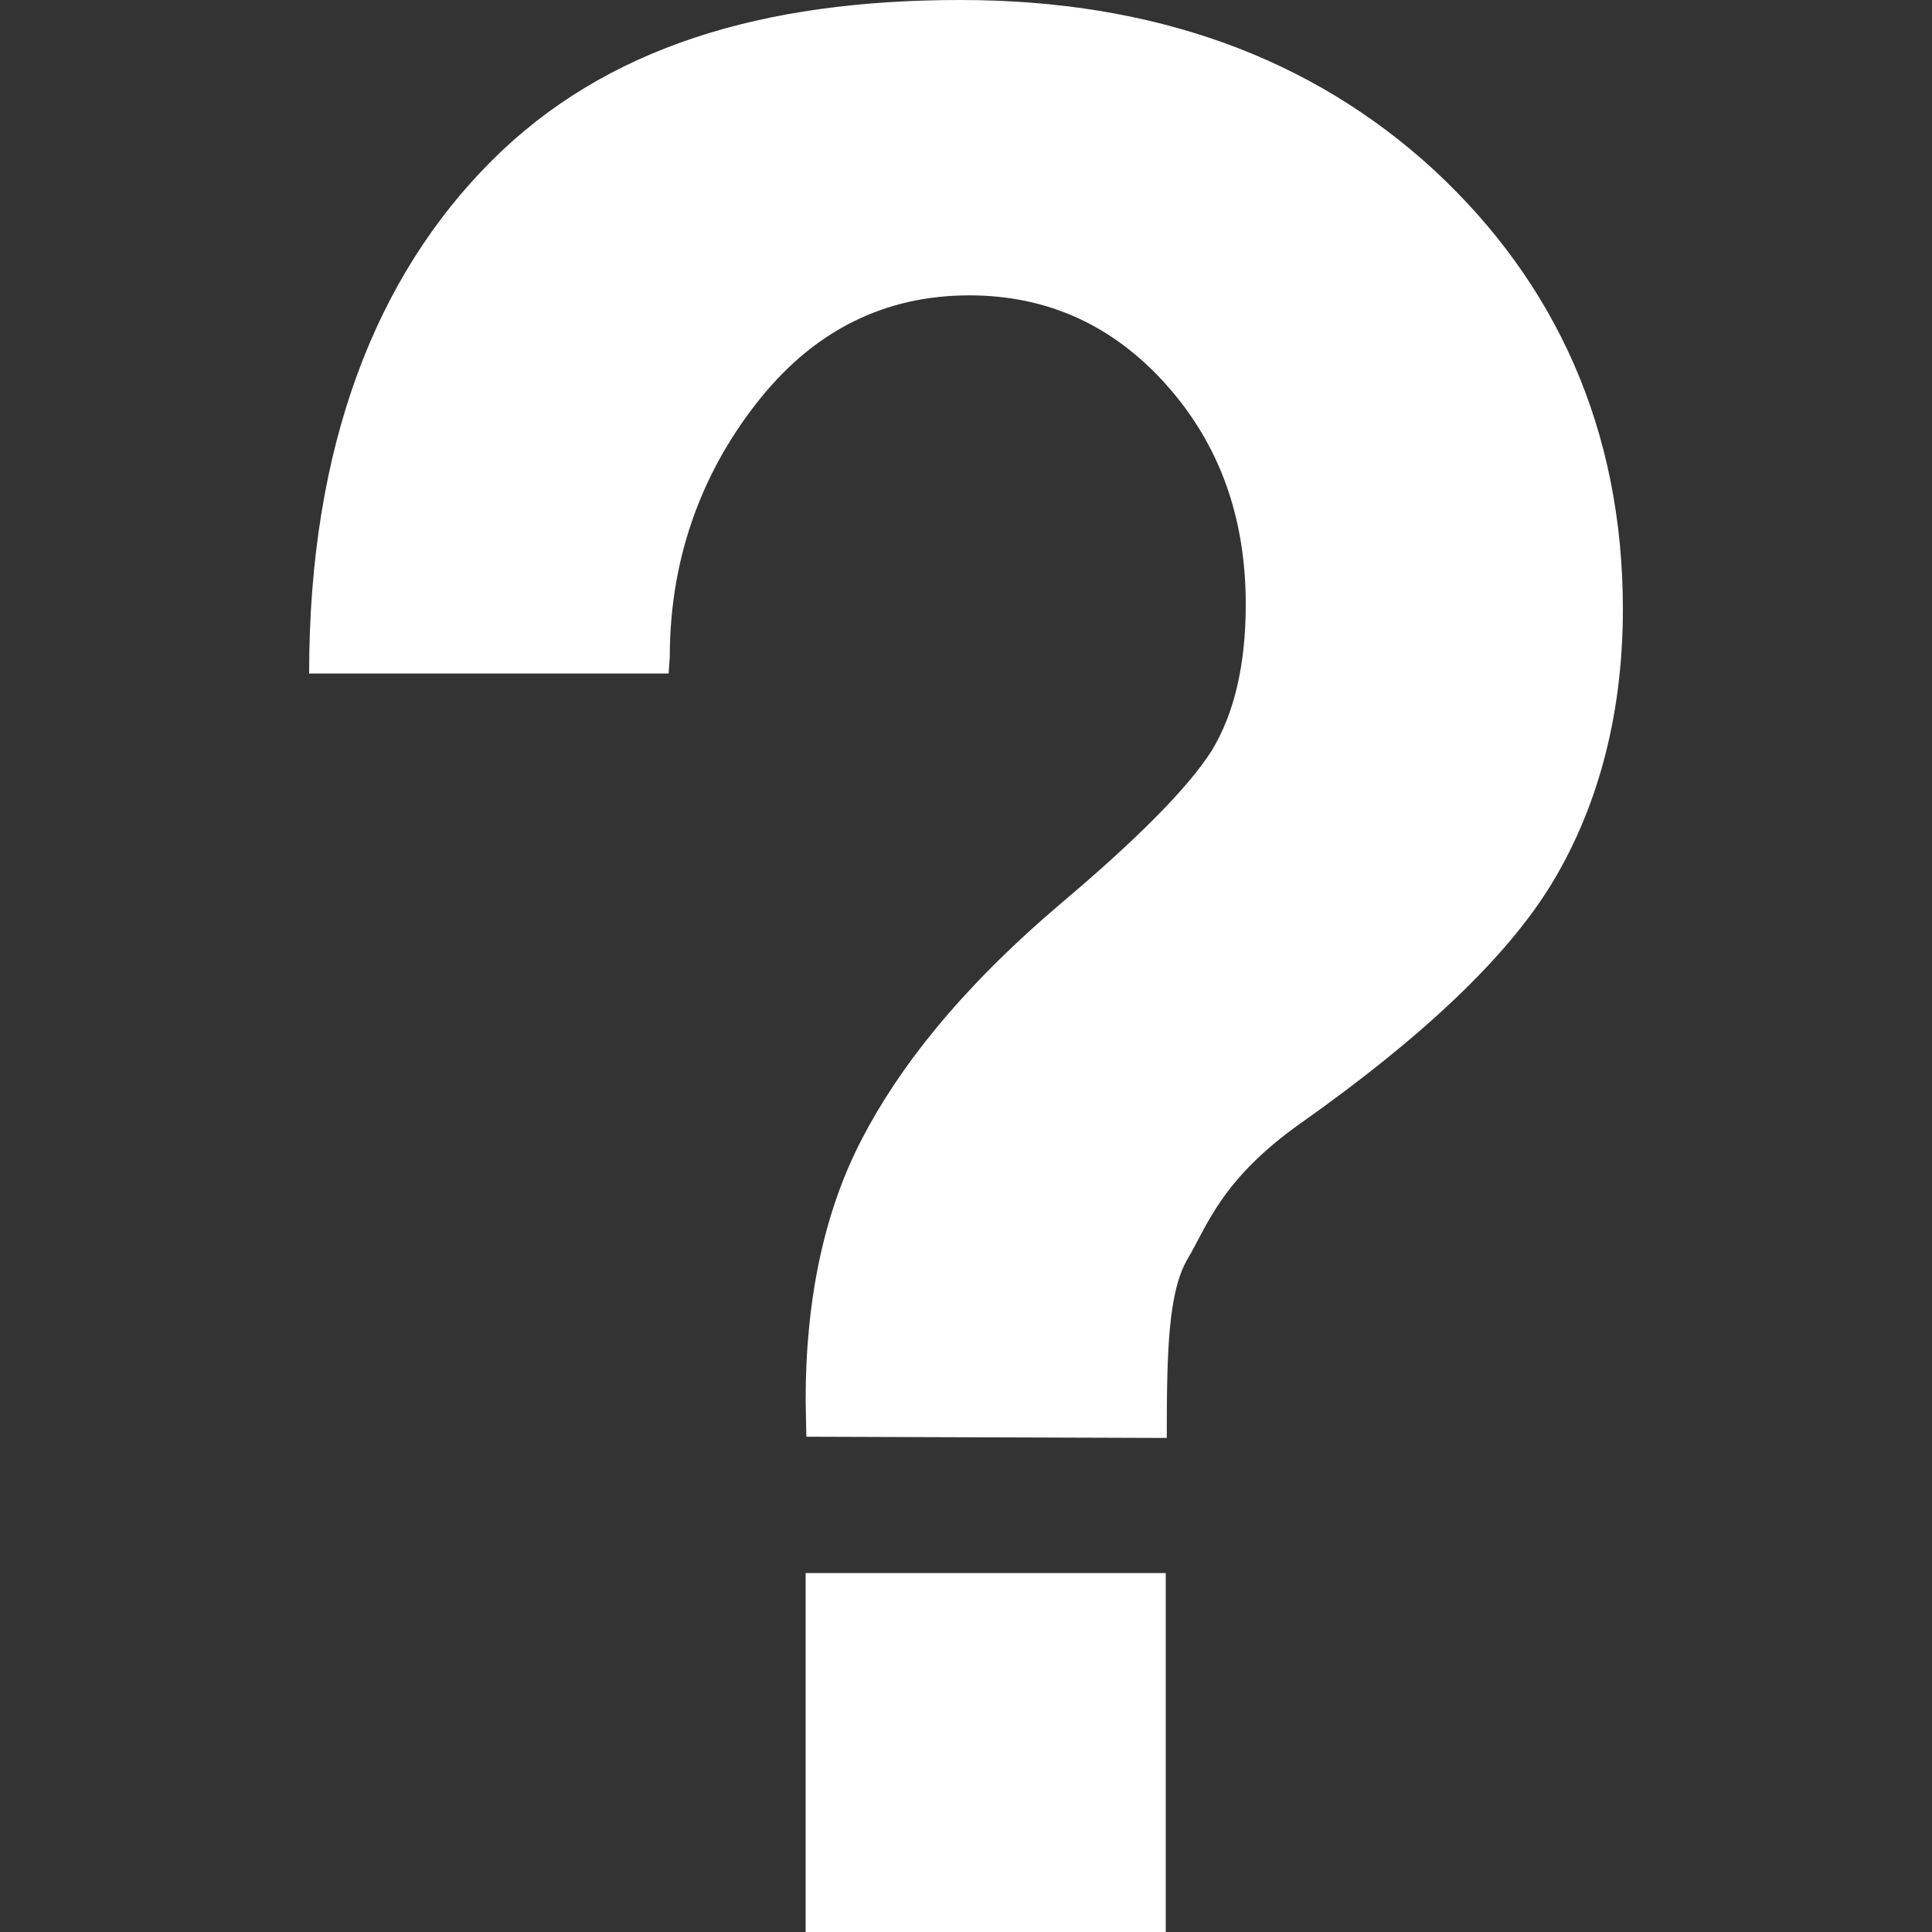 <?xml version="1.0" standalone="no"?>
<!-- Generator: Adobe Fireworks 10, Export SVG Extension by Aaron Beall (http://fireworks.abeall.com) . Version: 0.6.1  -->
<!DOCTYPE svg PUBLIC "-//W3C//DTD SVG 1.1//EN" "http://www.w3.org/Graphics/SVG/1.1/DTD/svg11.dtd">
<svg id="Icons.fw-faqs" viewBox="0 0 25 25" style="background-color:#ffffff00" version="1.1"
	xmlns="http://www.w3.org/2000/svg" xmlns:xlink="http://www.w3.org/1999/xlink" xml:space="preserve"
	x="0px" y="0px" width="25px" height="25px"
>
	<rect x="0" y="0" width="25" height="25" fill="#333333" stroke="none"/>
	<g id="faqs">
		<path id="base10" d="M 8.652 8.715 L 8.667 8.499 C 8.667 7.154 9.128 6.035 9.839 5.155 C 10.549 4.275 11.45 3.822 12.542 3.822 C 13.557 3.822 14.407 4.212 15.092 4.979 C 15.777 5.746 16.12 6.689 16.12 7.82 C 16.12 8.612 15.968 9.241 15.676 9.719 C 15.371 10.197 14.711 10.863 13.696 11.718 C 12.415 12.812 11.63 13.817 11.148 14.748 C 10.666 15.678 10.425 16.81 10.425 18.117 L 10.434 18.591 L 15.098 18.607 C 15.098 17.488 15.116 16.715 15.369 16.288 C 15.623 15.86 15.803 15.263 16.831 14.534 C 18.417 13.415 19.496 12.384 20.067 11.454 C 20.638 10.523 21 9.329 21 7.883 C 21 5.557 20.13 3.659 18.556 2.2 C 16.97 0.742 14.927 0 12.427 0 C 9.864 0 7.834 0.609 6.362 2.08 C 4.877 3.564 4 5.748 4 8.715 L 8.652 8.715 ZM 15.085 25 L 15.085 20.355 L 10.425 20.355 L 10.425 25 L 15.085 25 Z" fill="#ffffff"/>
	</g>
</svg>
